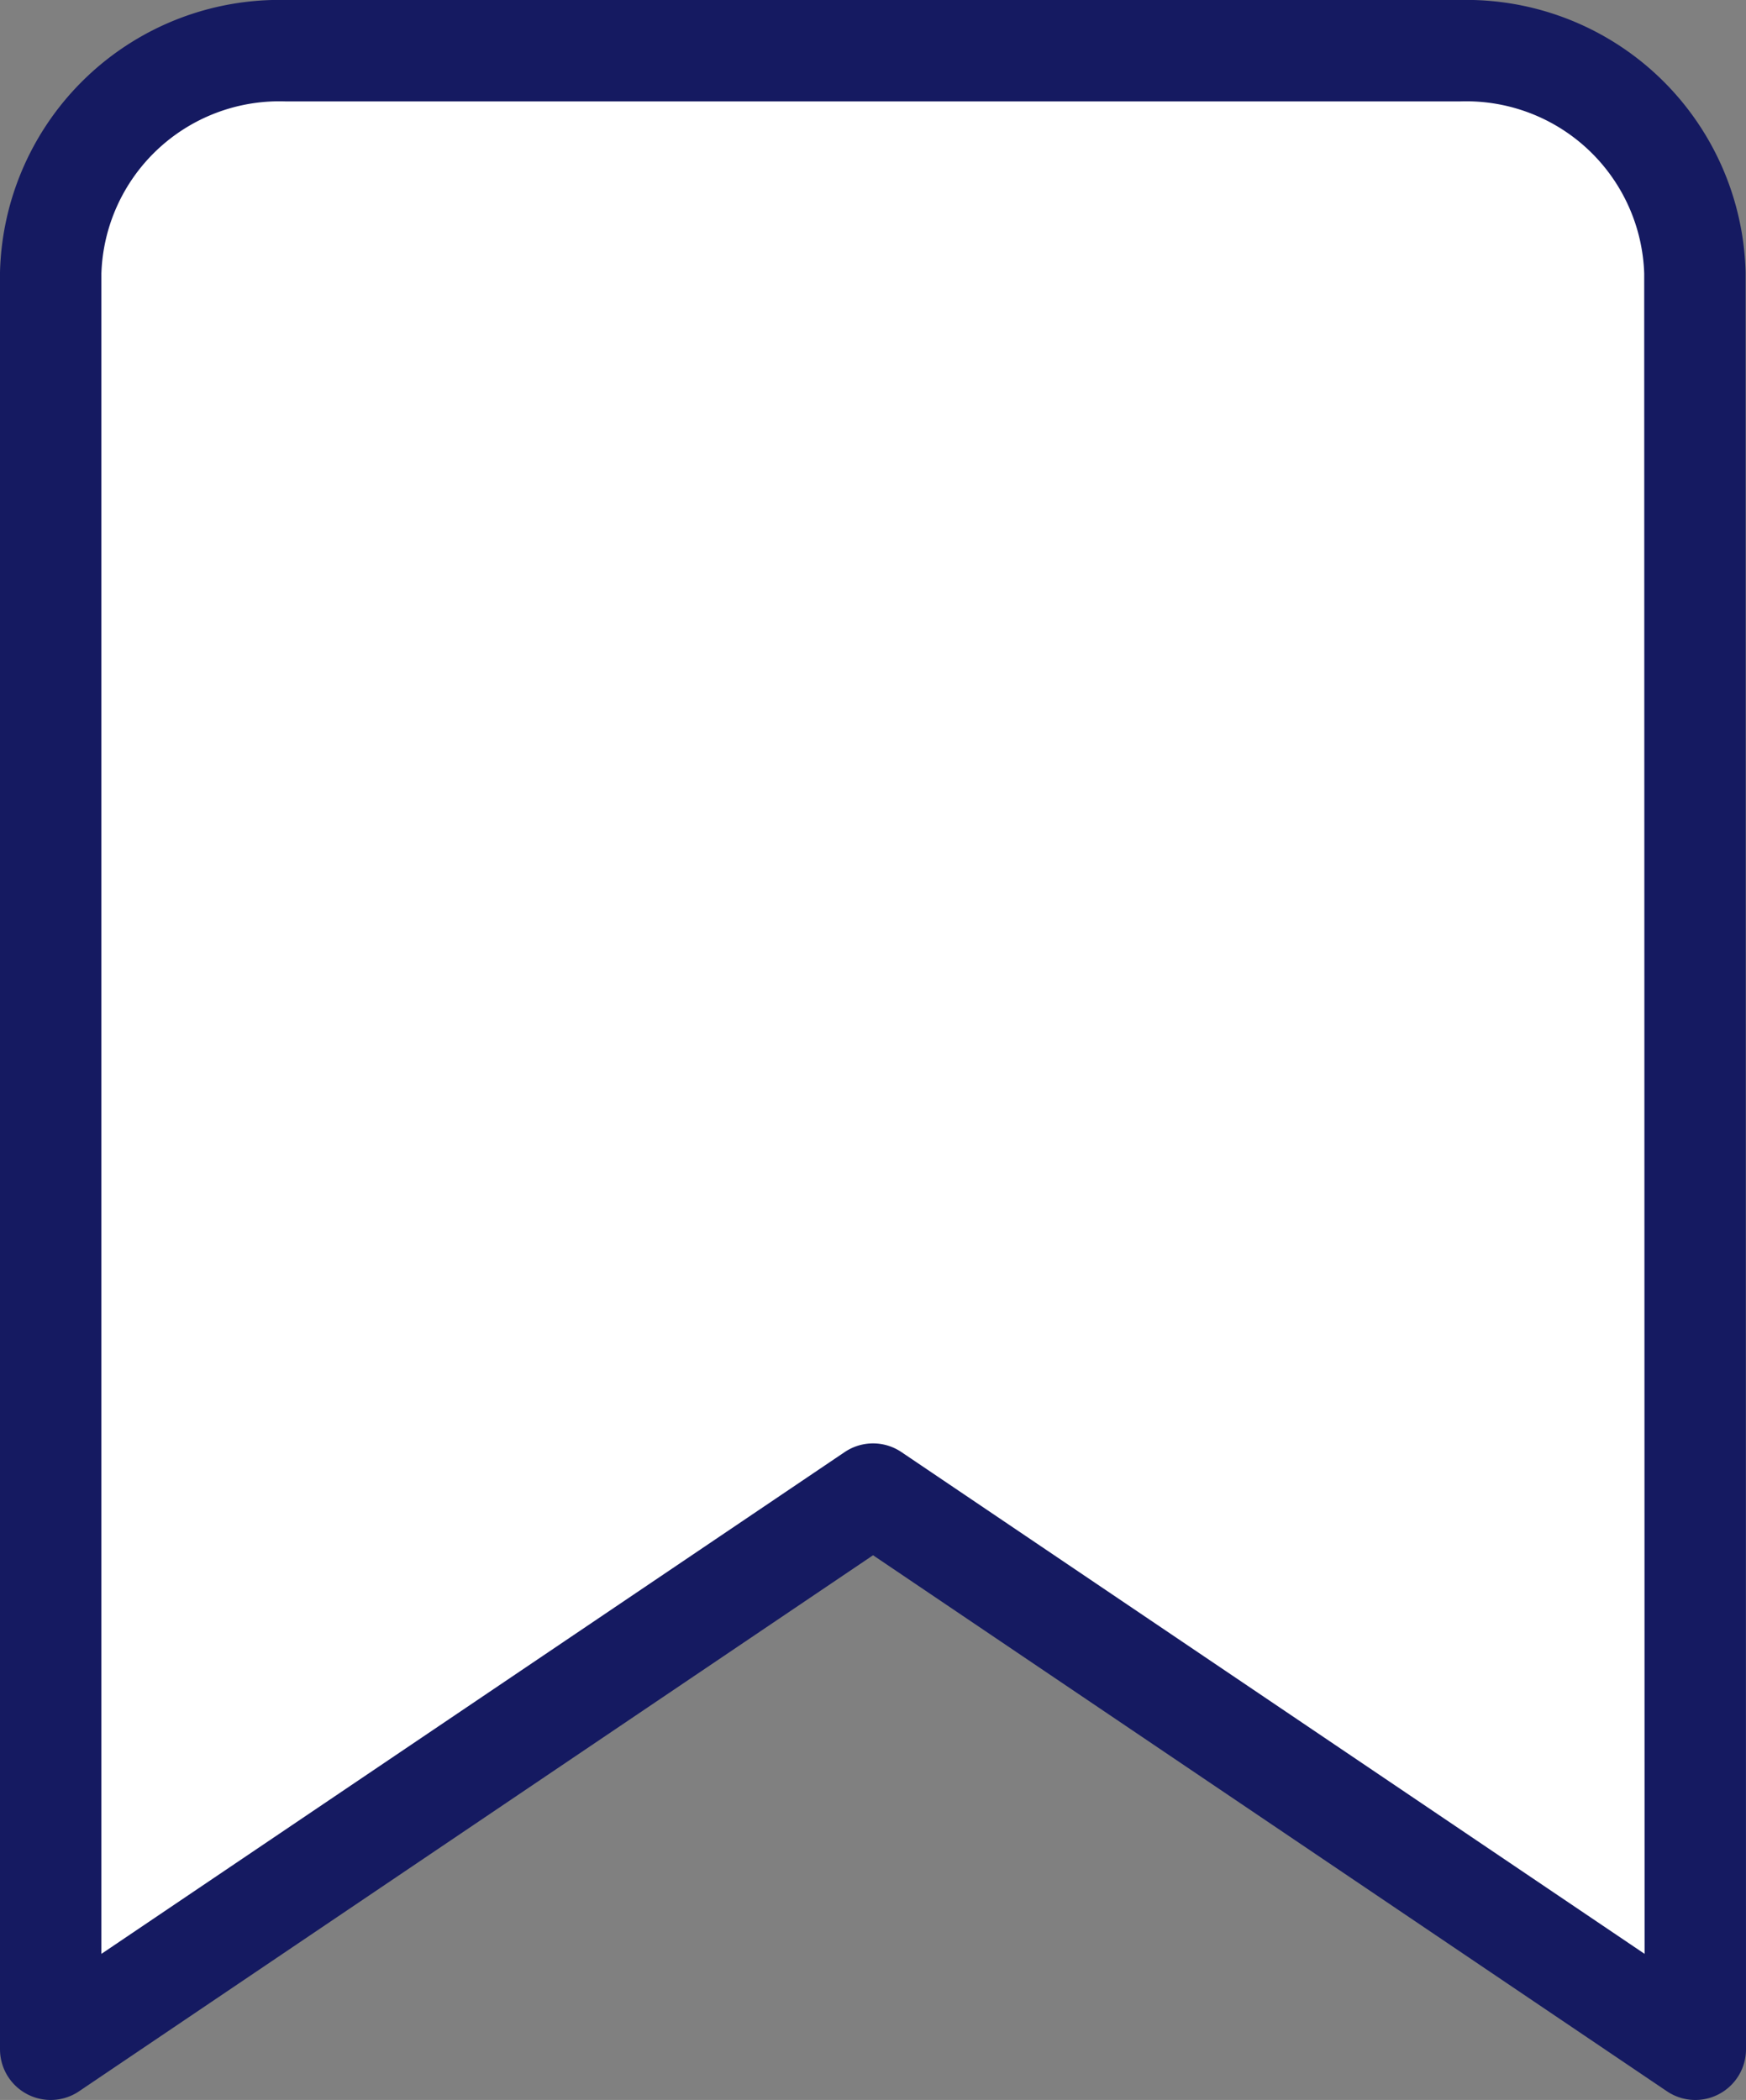 <svg xmlns="http://www.w3.org/2000/svg" width="17.221" height="20.713" viewBox="0 0 17.221 20.713"><rect x="0" y="0" width="17.221" height="20.713" fill="#808080" stroke="none"/><defs><style>.a{fill:#fff;stroke:#151a61;stroke-linecap:round;stroke-linejoin:round;}</style></defs><g transform="translate(0.5 0.5)"><path class="a" d="M23.721,24.213l-8.11-5.476L7.5,24.213V6.69A2.256,2.256,0,0,1,9.817,4.5H21.4a2.256,2.256,0,0,1,2.317,2.19Z" transform="translate(-7.5 -4.5)"/></g></svg>